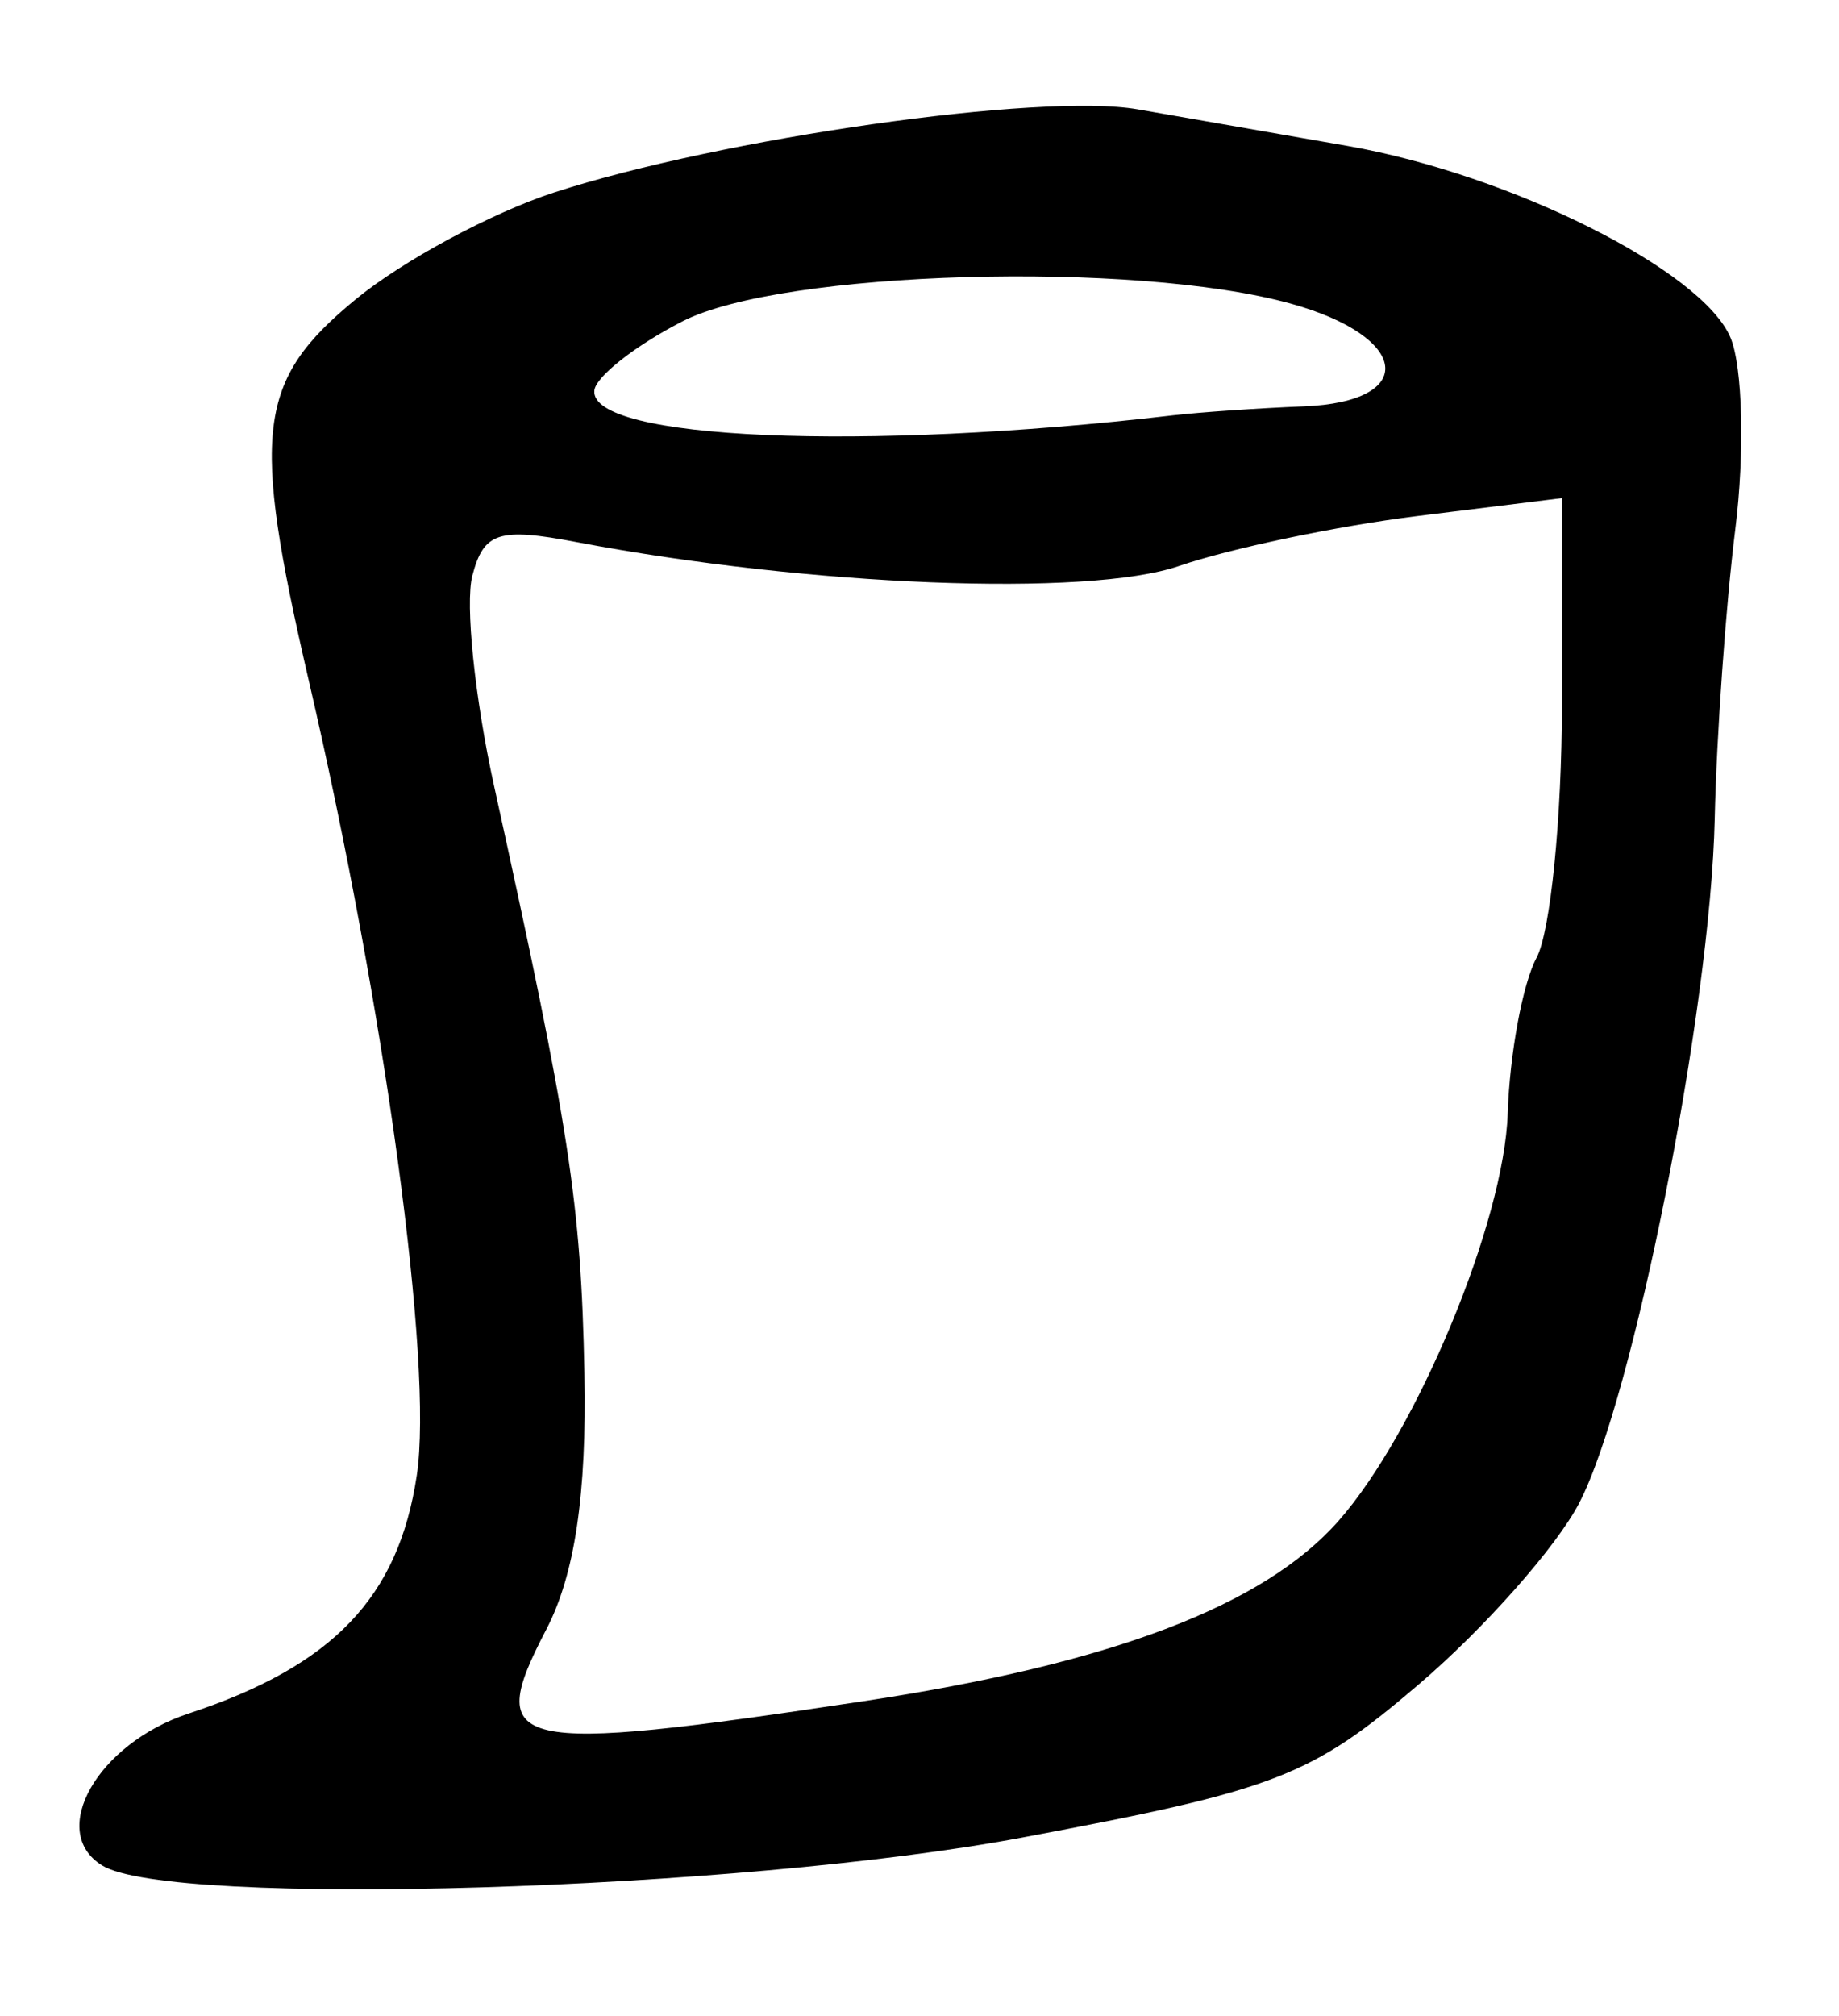 <?xml version="1.0" encoding="UTF-8" standalone="no"?>
<!-- Created with Inkscape (http://www.inkscape.org/) -->

<svg
   version="1.1"
   id="svg243"
   width="97.333"
   height="106.667"
   viewBox="0 0 97.333 106.667"
   xmlns="http://www.w3.org/2000/svg"
   xmlns:svg="http://www.w3.org/2000/svg">
  <defs
     id="defs247" />
  <g
     id="g249">
    <path
       style="fill:#000000;stroke-width:1.333"
       d="M 5.405,98.711 C 2.509,96.921 5.16,92.264 9.98,90.673 17.62,88.152 21.091,84.529 22.06,78.064 22.939,72.202 20.388,53.44 16.34,36 13.277,22.801 13.604,20.136 18.82,15.844 c 2.482,-2.043 7.214,-4.591 10.514,-5.662 8.863,-2.876 25.754,-5.284 30.867,-4.399 2.457,0.425 7.467,1.299 11.133,1.942 8.63,1.513 18.777,6.597 20.26,10.15 0.641,1.536 0.754,6.092 0.251,10.126 -0.503,4.033 -0.993,10.933 -1.09,15.333 -0.222,10.079 -4.301,30.669 -7.172,36.2 -1.199,2.31 -5.006,6.616 -8.461,9.569 -5.741,4.907 -7.55,5.607 -21.035,8.135 C 39.104,100.047 9.039,100.957 5.405,98.711 Z M 45.651,90.027 c 13.144,-1.981 21.224,-5.044 25.197,-9.552 4.143,-4.702 8.765,-15.828 8.951,-21.55 0.103,-3.158 0.79,-6.869 1.527,-8.246 0.737,-1.377 1.34,-7.412 1.34,-13.412 V 26.359 l -7.667,0.95 c -4.217,0.523 -9.885,1.711 -12.596,2.64 -4.828,1.655 -19.594,1.07 -31.885,-1.263 -4.125,-0.783 -4.916,-0.528 -5.519,1.78 -0.388,1.482 0.13,6.483 1.149,11.114 4.003,18.179 4.604,22.081 4.783,31.086 0.127,6.396 -0.508,10.664 -2.02,13.562 -3.3,6.327 -1.999,6.623 16.739,3.798 z M 62,21.986 c 1.467,-0.172 4.617,-0.388 7,-0.482 6.069,-0.238 5.647,-3.68 -0.667,-5.433 -8.279,-2.299 -26.967,-1.759 -32.21,0.932 -2.499,1.282 -4.599,2.931 -4.667,3.665 -0.24,2.601 14.239,3.226 30.543,1.319 z"
       id="path271" />
  </g>
</svg>
